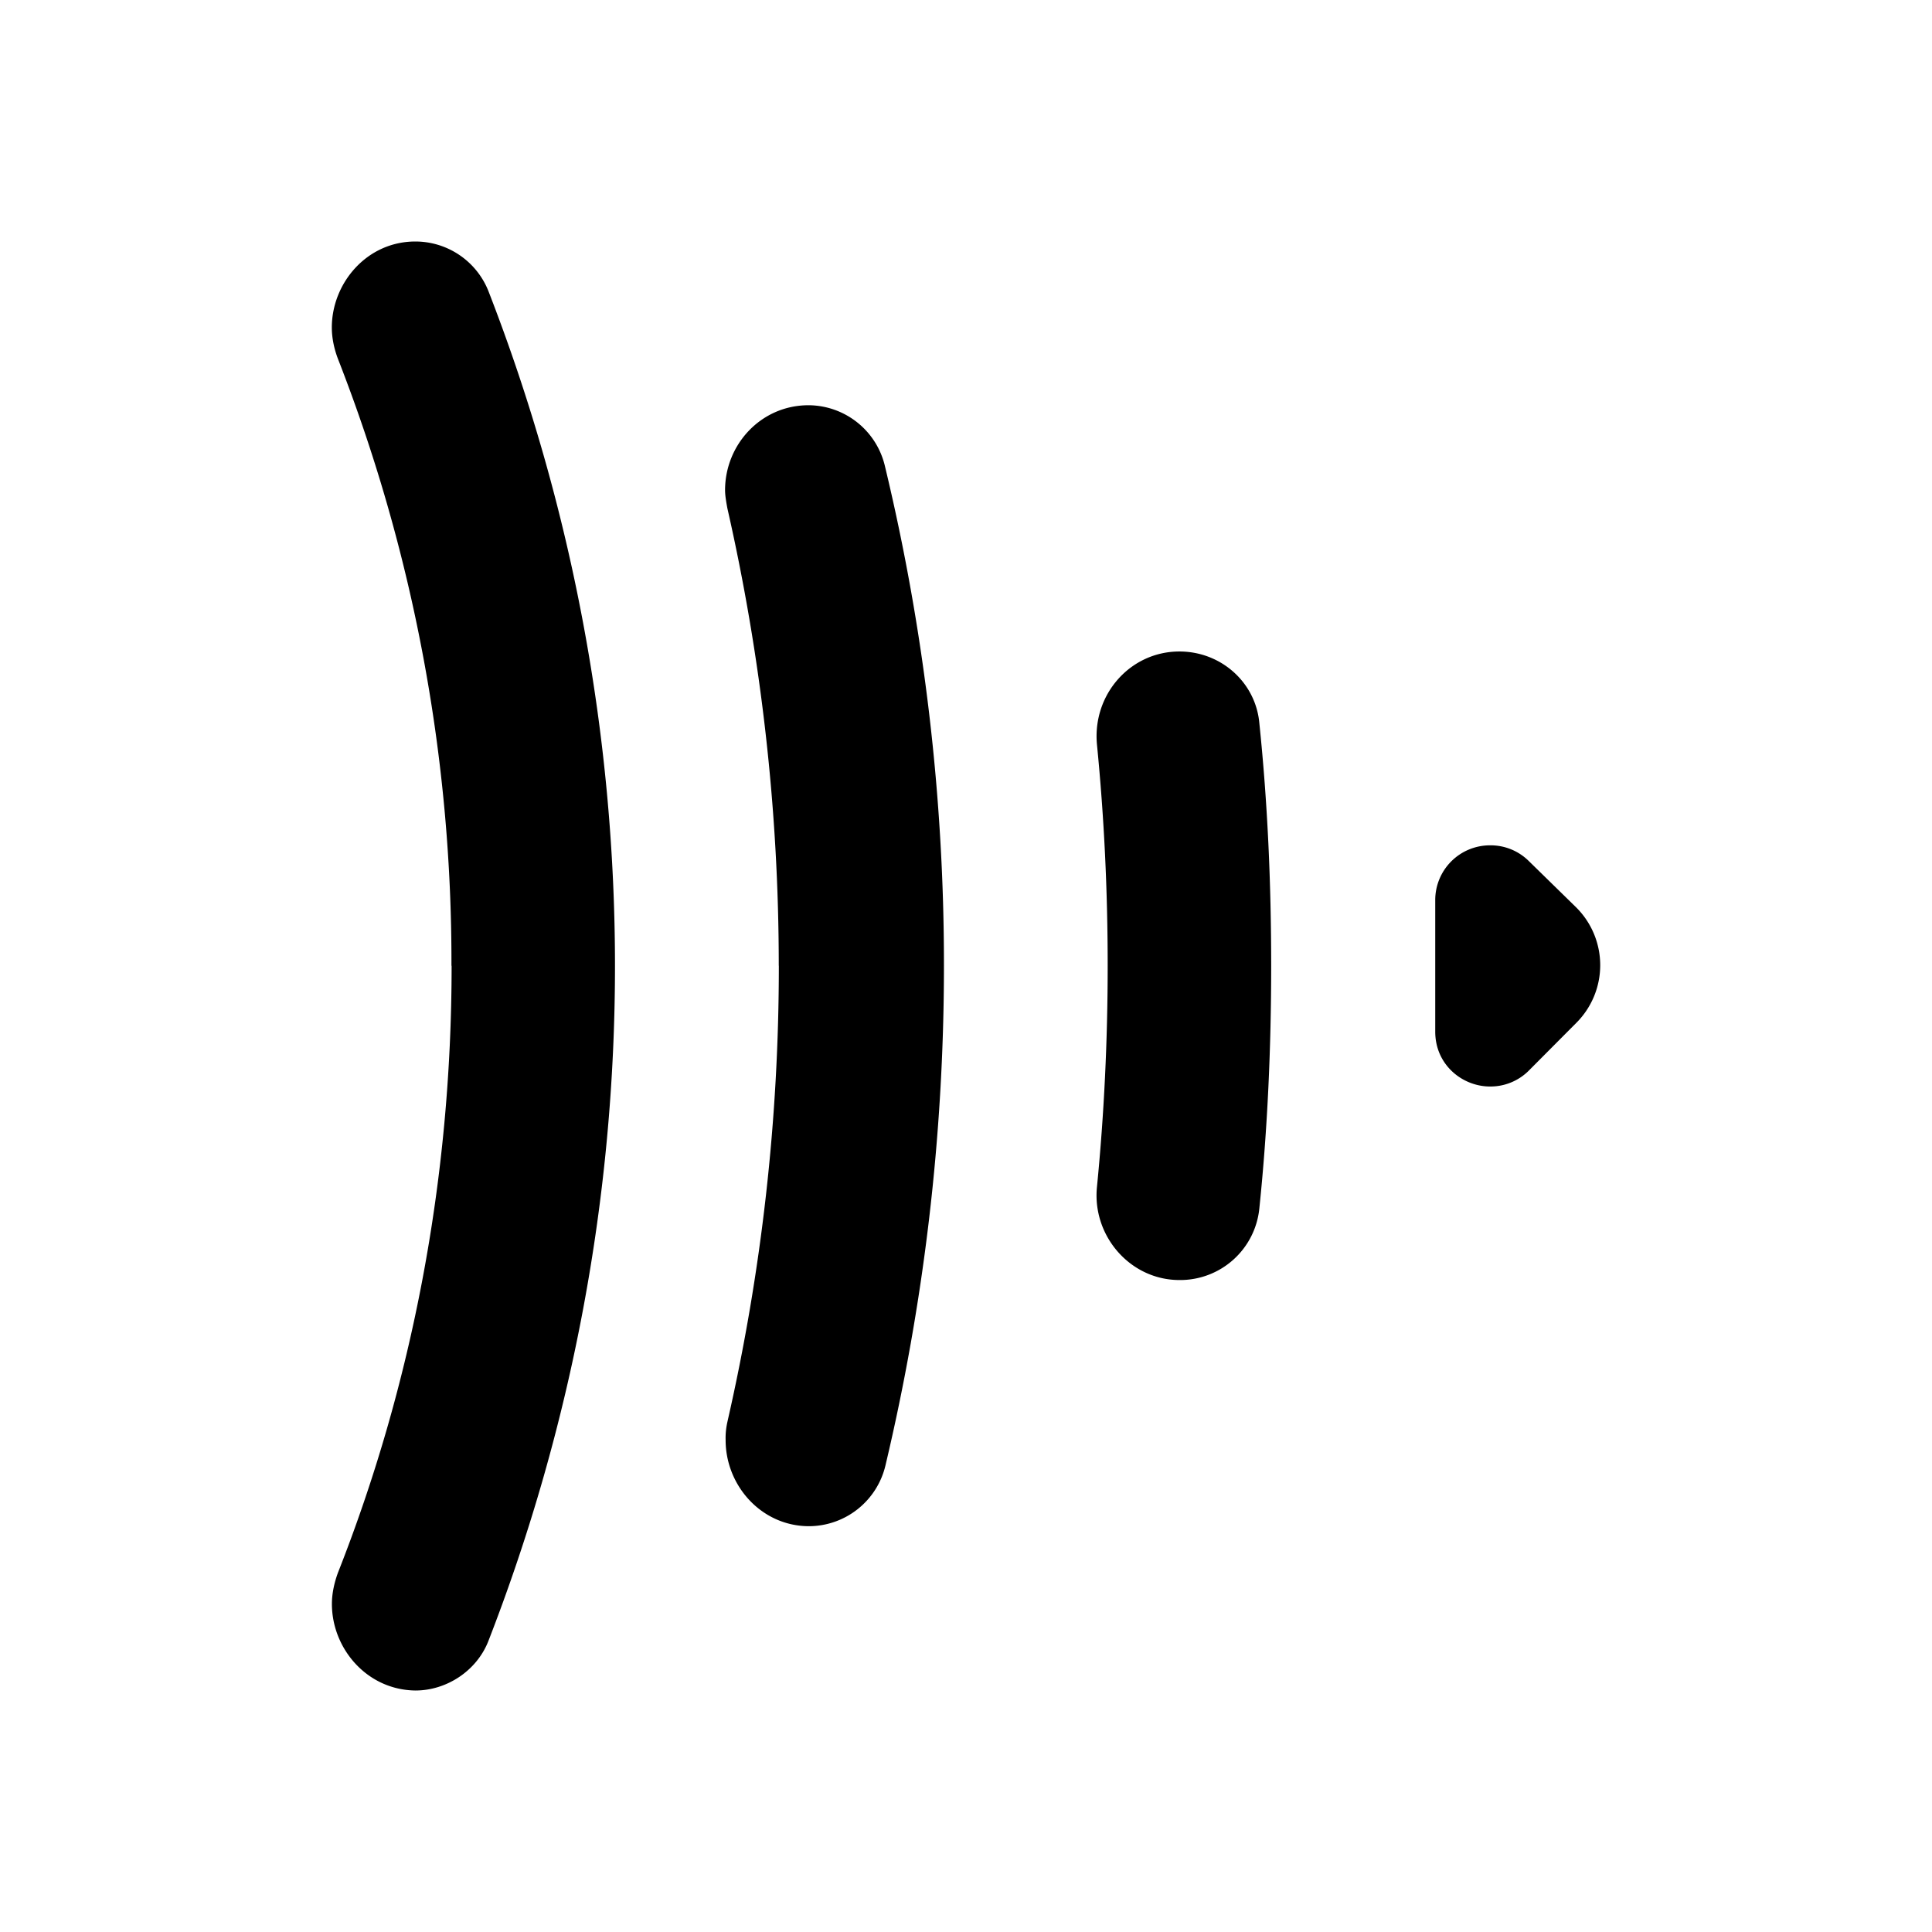 <svg xmlns="http://www.w3.org/2000/svg" width="24" height="24" fill="currentColor" viewBox="0 0 24 24">
  <path d="M5.61 11.997c0 2.657-.494 5.212-1.412 7.54-.044.12-.075.254-.075.388 0 .551.432 1.068 1.038 1.075.383 0 .757-.24.904-.61a23.141 23.141 0 0 0 0-16.78A.977.977 0 0 0 5.16 3c-.606 0-1.038.52-1.038 1.068 0 .134.03.268.075.387a20.558 20.558 0 0 1 1.411 7.542Zm4.065-.001a25.42 25.42 0 0 1-.637 5.658l-.002.01a.895.895 0 0 0-.022.226c0 .565.445 1.069 1.037 1.069a.98.98 0 0 0 .949-.757c.472-1.99.726-4.069.726-6.206a26.47 26.47 0 0 0-.733-6.205.98.98 0 0 0-.949-.757c-.592 0-1.037.49-1.037 1.055 0 .067.015.15.028.222l.003.014c.414 1.826.636 3.726.636 5.671Zm4.085.001c0-.935-.044-1.843-.133-2.747-.059-.623.414-1.157 1.024-1.157.52 0 .948.387.993.89.103.993.147 1.99.147 3.014 0 1.01-.044 2.02-.147 3.014a.988.988 0 0 1-.993.89c-.61 0-1.086-.548-1.024-1.158.089-.904.133-1.825.133-2.746Zm5.819.712a1.013 1.013 0 0 0 0-1.438l-.593-.58a.673.673 0 0 0-.476-.19.68.68 0 0 0-.681.68v1.634c0 .415.339.682.681.682a.673.673 0 0 0 .476-.192l.593-.596Z"/>
</svg>

